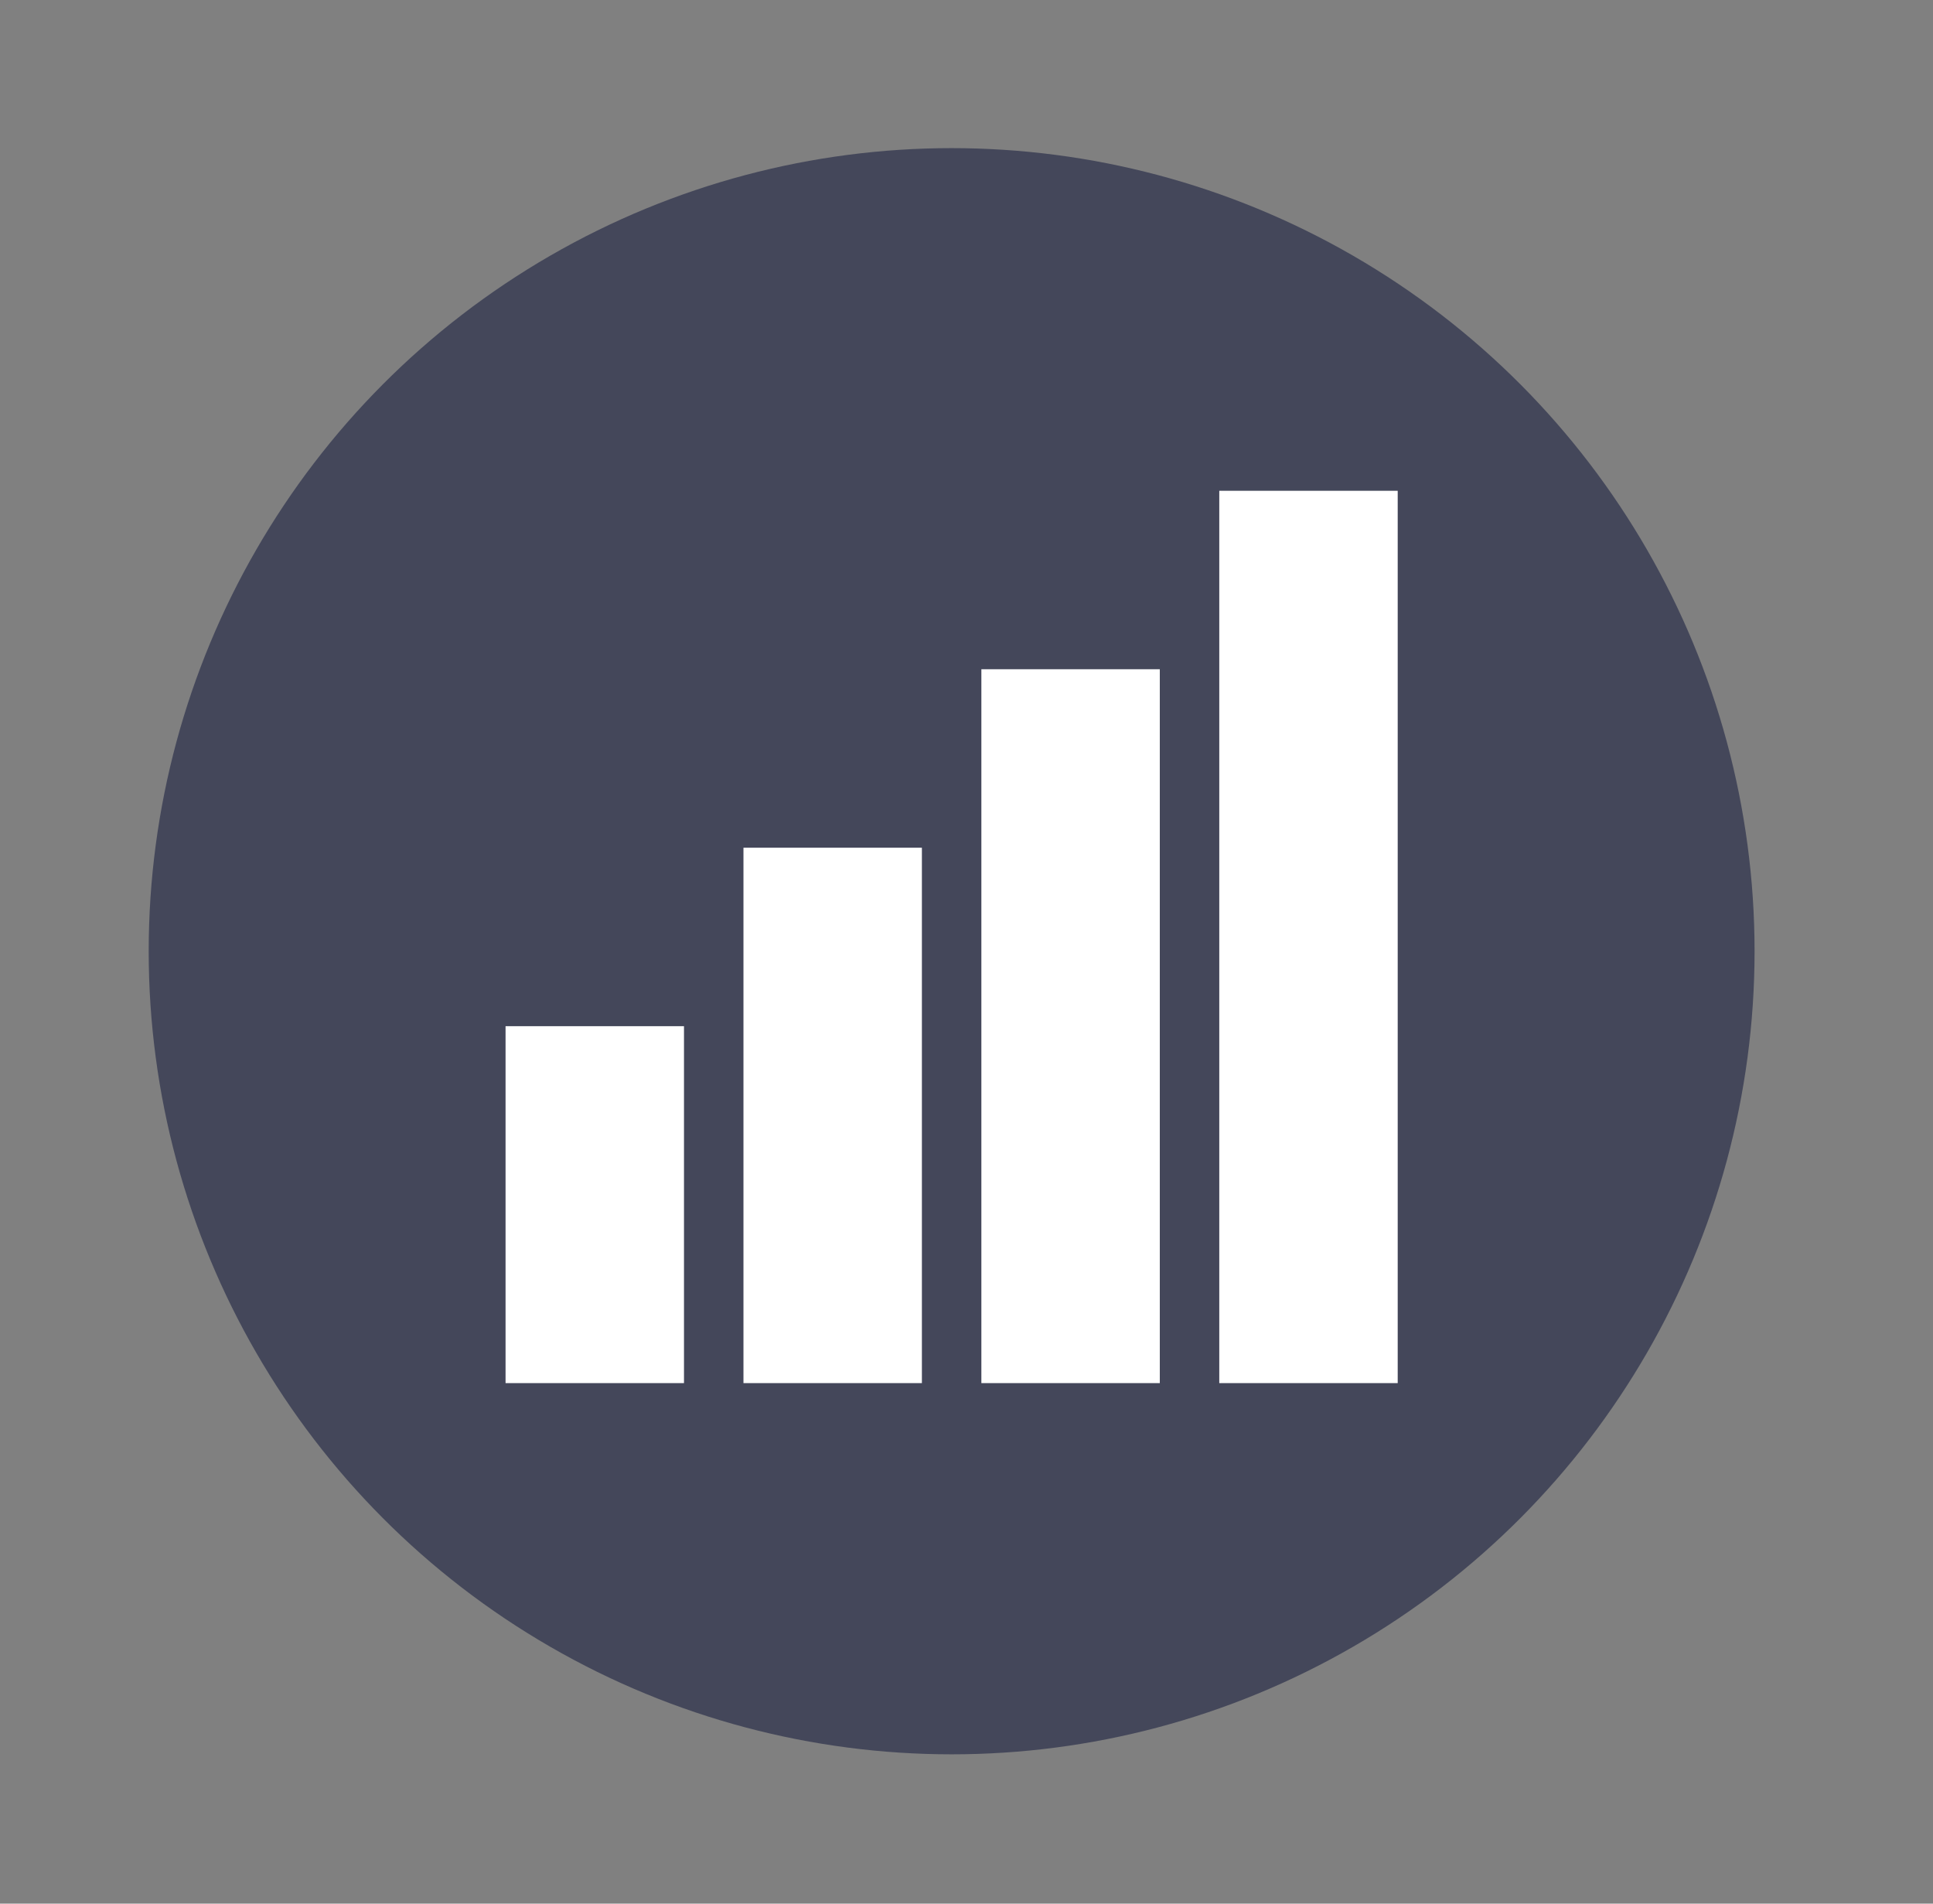 <svg xmlns="http://www.w3.org/2000/svg" width="65" height="64"><rect width="100%" height="100%" fill="#808080" stroke="none"/><circle cx="32" cy="31.98" r="27" fill="#44475a" style="paint-order:stroke markers fill"/><path fill="#fff" fill-rule="evenodd" d="M41 16.5v30h6v-30zm-8 6v24h6v-24zm-8 6v18h6v-18zm-8 6v12h6v-12z" color="#000" style="text-decoration-line:none;text-indent:0;text-transform:none"/></svg>